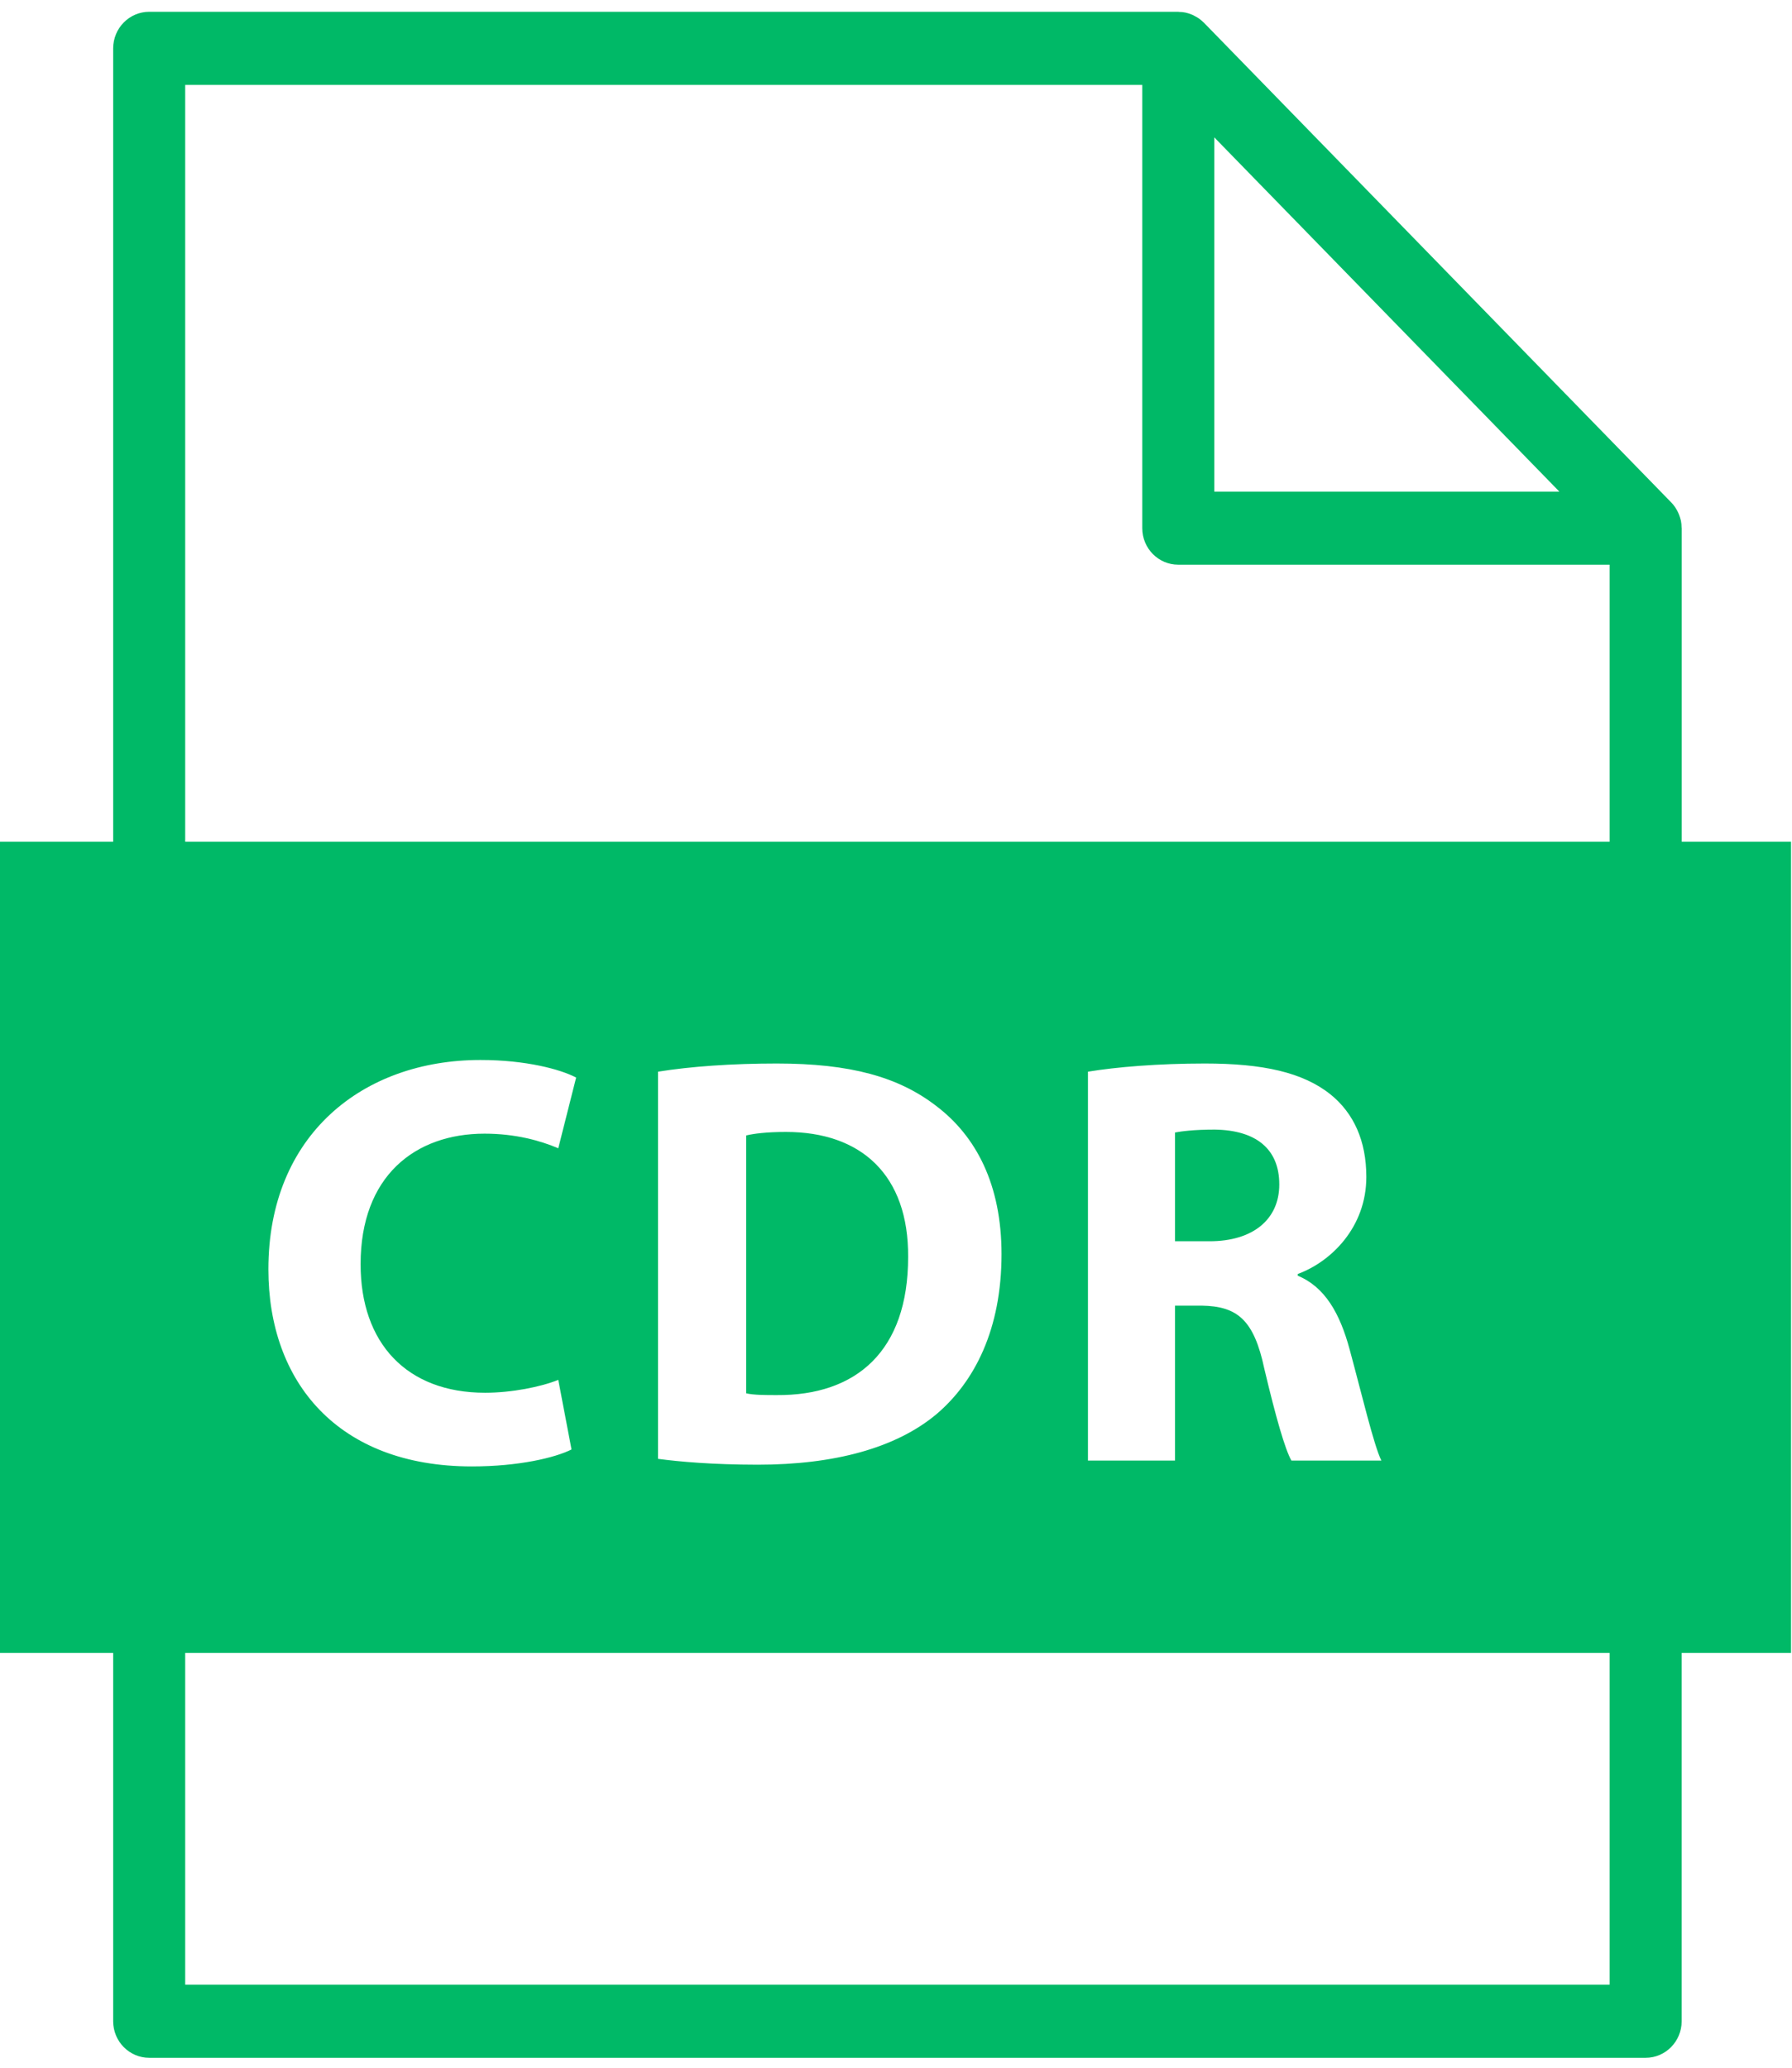 <?xml version="1.0" encoding="UTF-8" standalone="no"?>
<svg width="26px" height="30px" viewBox="0 0 26 30" version="1.1" xmlns="http://www.w3.org/2000/svg" xmlns:xlink="http://www.w3.org/1999/xlink">
    <!-- Generator: Sketch 42 (36781) - http://www.bohemiancoding.com/sketch -->
    <title>noun_631628_cc</title>
    <desc>Created with Sketch.</desc>
    <defs></defs>
    <g id="Page-1" stroke="none" stroke-width="1" fill="none" fill-rule="evenodd">
        <g id="noun_631628_cc" fill-rule="nonzero" fill="#00B967">
            <g id="Group">
                <path d="M11.403,16.423 C11.119,16.423 10.935,16.448 10.826,16.474 L10.826,20.215 C10.935,20.241 11.11,20.241 11.269,20.241 C12.423,20.249 13.176,19.604 13.176,18.238 C13.184,17.051 12.499,16.423 11.403,16.423 Z" id="Shape"></path>
                <path d="M24.4,12.213 L24.4,7.663 C24.4,7.659 24.399,7.656 24.398,7.653 C24.398,7.621 24.395,7.59 24.389,7.559 C24.388,7.553 24.386,7.548 24.385,7.543 C24.379,7.518 24.371,7.493 24.362,7.47 C24.359,7.46 24.354,7.451 24.35,7.441 C24.341,7.421 24.331,7.402 24.319,7.383 C24.314,7.375 24.31,7.367 24.305,7.36 C24.288,7.335 24.27,7.312 24.248,7.29 L17.467,0.329 C17.467,0.329 17.467,0.328 17.466,0.328 C17.464,0.326 17.461,0.324 17.459,0.322 C17.439,0.302 17.418,0.285 17.396,0.269 C17.388,0.263 17.38,0.258 17.371,0.253 C17.353,0.242 17.335,0.232 17.315,0.222 C17.306,0.218 17.297,0.213 17.287,0.21 C17.262,0.199 17.236,0.191 17.209,0.185 C17.205,0.184 17.201,0.183 17.197,0.182 C17.168,0.176 17.137,0.173 17.107,0.173 C17.103,0.172 17.1,0.171 17.096,0.171 L2.165,0.171 C1.876,0.171 1.642,0.409 1.642,0.702 L1.642,12.213 L0,12.213 L0,23.981 L1.642,23.981 L1.642,29.326 C1.642,29.618 1.876,29.856 2.165,29.856 L23.877,29.856 C24.165,29.856 24.399,29.618 24.399,29.326 L24.399,23.981 L25.986,23.981 L25.986,12.213 L24.4,12.213 L24.4,12.213 Z M17.618,1.993 L22.625,7.133 L17.618,7.133 L17.618,1.993 L17.618,1.993 Z M23.354,28.795 L2.687,28.795 L2.687,23.981 L23.354,23.981 L23.354,28.795 Z M7.038,20.207 C7.423,20.207 7.849,20.122 8.1,20.02 L8.292,21.03 C8.058,21.148 7.531,21.276 6.846,21.276 C4.897,21.276 3.894,20.046 3.894,18.416 C3.894,16.465 5.265,15.379 6.971,15.379 C7.632,15.379 8.133,15.515 8.359,15.634 L8.1,16.66 C7.841,16.55 7.481,16.448 7.03,16.448 C6.018,16.448 5.232,17.068 5.232,18.341 C5.231,19.486 5.9,20.207 7.038,20.207 Z M9.547,21.166 L9.547,15.549 C10.015,15.473 10.625,15.43 11.269,15.43 C12.34,15.43 13.034,15.625 13.577,16.041 C14.163,16.482 14.531,17.187 14.531,18.196 C14.531,19.291 14.138,20.046 13.594,20.512 C13,21.013 12.097,21.251 10.993,21.251 C10.333,21.25 9.864,21.208 9.547,21.166 Z M19.582,19.579 C19.757,20.224 19.933,20.97 20.042,21.191 L18.737,21.191 C18.645,21.03 18.511,20.563 18.344,19.859 C18.193,19.146 17.951,18.951 17.432,18.943 L17.048,18.943 L17.048,21.191 L15.785,21.191 L15.785,15.549 C16.195,15.481 16.805,15.43 17.482,15.43 C18.319,15.43 18.904,15.557 19.306,15.88 C19.64,16.151 19.824,16.55 19.824,17.076 C19.824,17.805 19.314,18.306 18.829,18.484 L18.829,18.509 C19.222,18.671 19.44,19.053 19.582,19.579 Z M23.354,12.213 L2.687,12.213 L2.687,1.232 L16.573,1.232 L16.573,7.663 C16.573,7.956 16.807,8.193 17.095,8.193 L23.354,8.193 L23.354,12.213 L23.354,12.213 Z" id="Shape"></path>
                <path d="M17.625,16.389 C17.316,16.389 17.14,16.414 17.048,16.431 L17.048,18.009 L17.549,18.009 C18.185,18.009 18.561,17.687 18.561,17.186 C18.562,16.66 18.211,16.397 17.625,16.389 Z" id="Shape"></path>
            </g>
        </g>
    </g>
</svg>